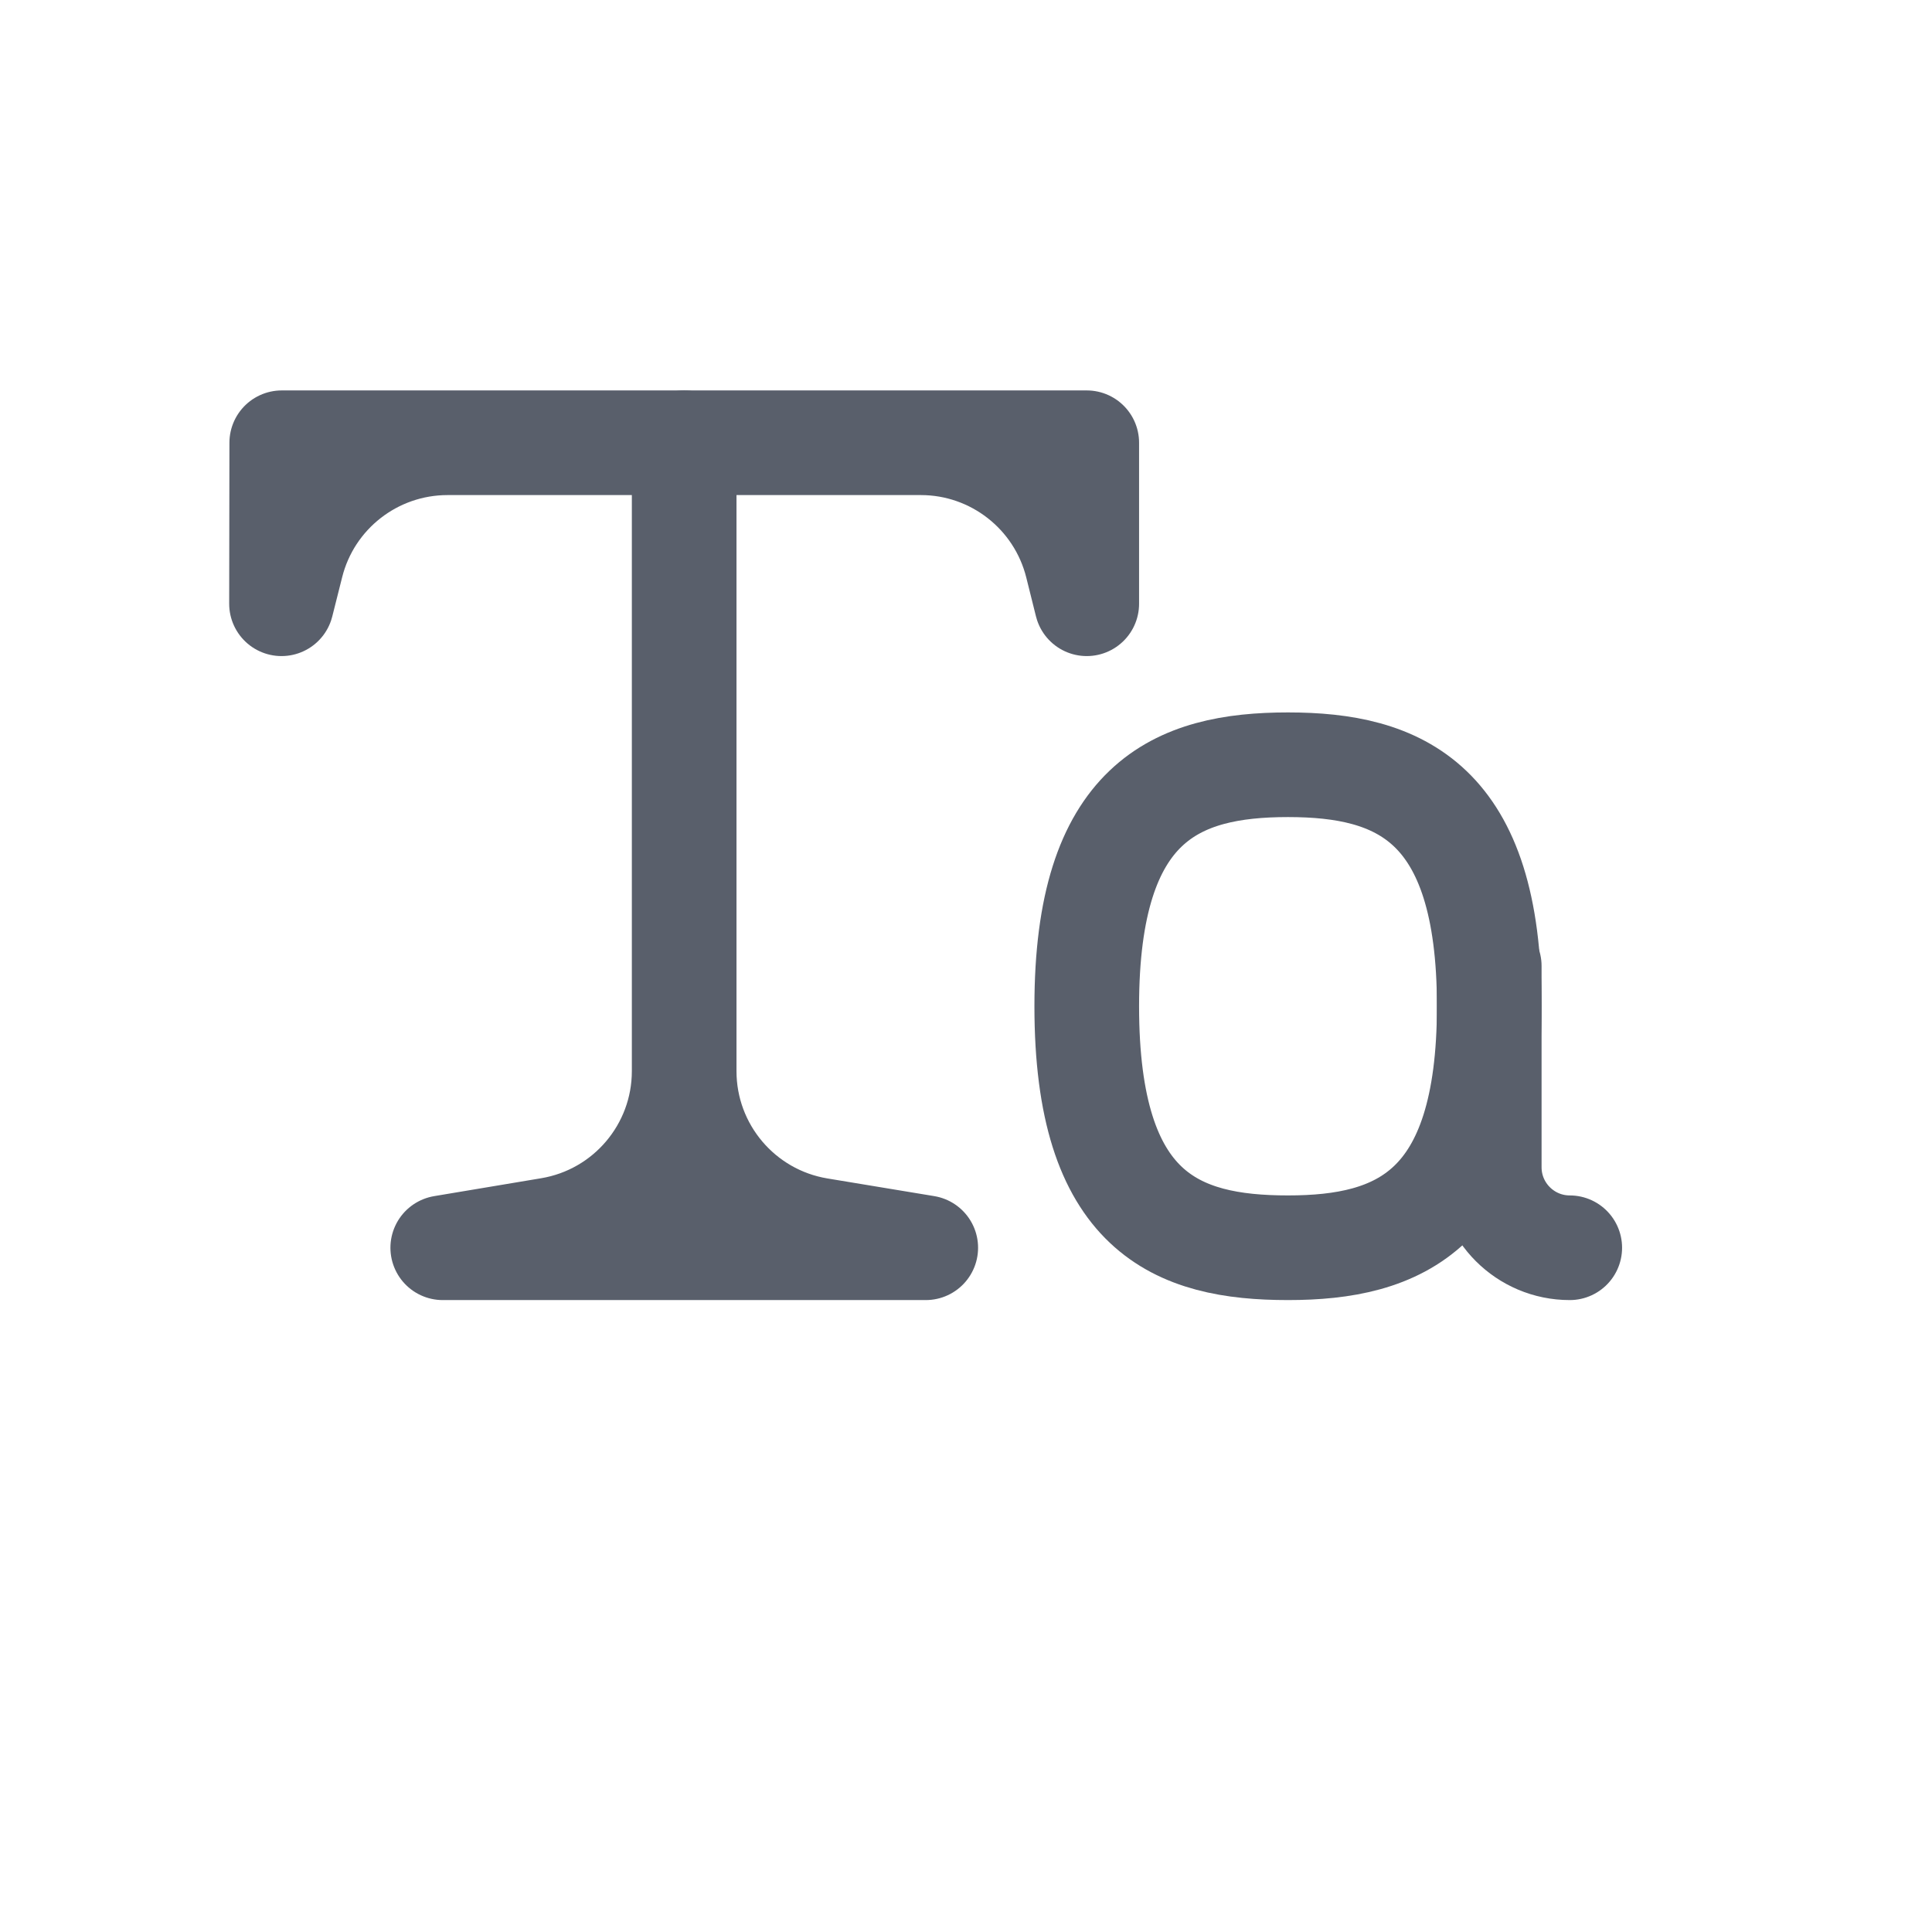 <svg xmlns="http://www.w3.org/2000/svg" width="24" height="24" viewBox="0 0 24 24"> <g fill="none" fill-rule="evenodd"> <g> <g> <g> <path d="M0 0H24V24H0z" transform="translate(-478 -889) translate(478 120) translate(0 769)"/> <path stroke="#595F6B" stroke-linecap="round" stroke-linejoin="round" stroke-width="1.3" d="M16 15.5c1.38 0 2.5-.457 2.5-3 0-2.542-1.12-3-2.5-3s-2.5.45-2.5 3c0 2.574 1.12 3 2.5 3zM3.5 5.5h10v2l-.121-.485c-.223-.89-1.023-1.515-1.94-1.515H8.5h0-2.94c-.917 0-1.717.623-1.94 1.512l-.123.488h0l.003-2z" transform="translate(-478 -889) translate(478 120) translate(0 769)"/> <path stroke="#595F6B" stroke-linecap="round" stroke-linejoin="round" stroke-width="1.3" d="M8.499 5.5v7.806c0 .977-.707 1.812-1.672 1.972L5.5 15.5h6l-1.33-.22c-.964-.161-1.671-.996-1.671-1.974V5.5h0zM18.5 12v2.5c0 .552.448 1 1 1h0" transform="translate(-478 -889) translate(478 120) translate(0 769)"/> </g> </g> </g> </g> </svg> 